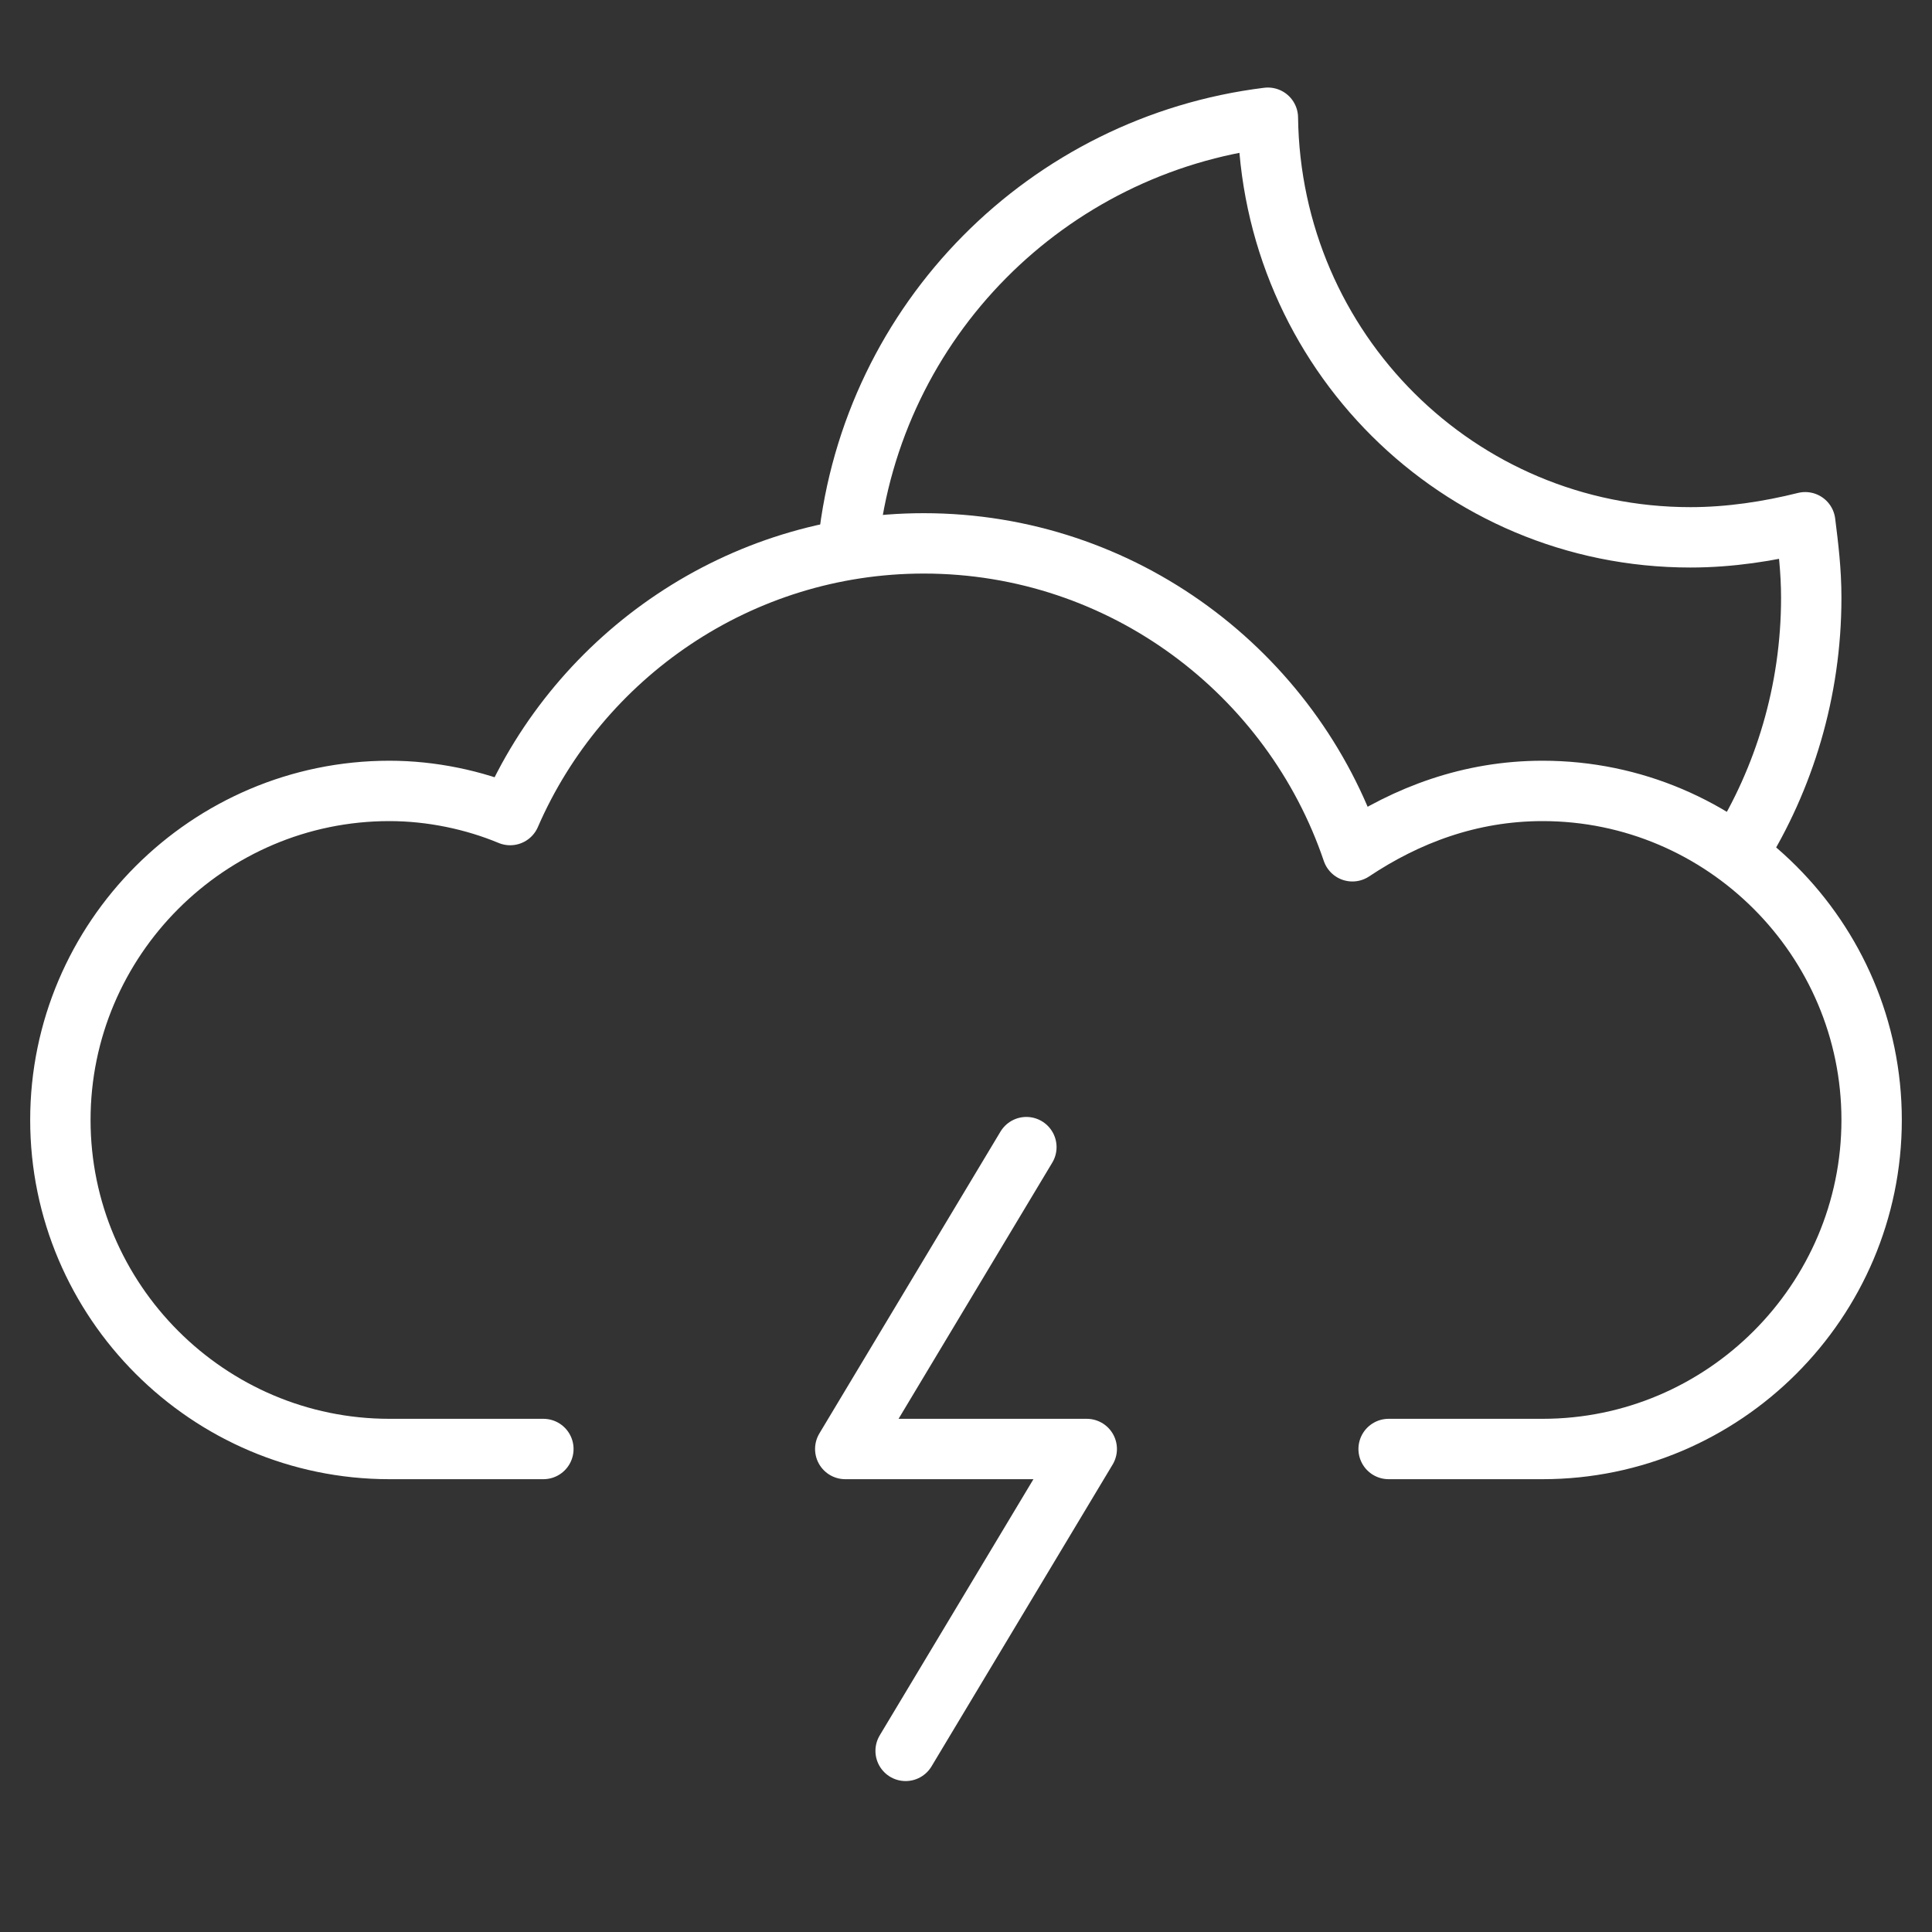 <svg xmlns="http://www.w3.org/2000/svg" xmlns:xlink="http://www.w3.org/1999/xlink" x="0px" y="0px" width="64px" height="64px" viewBox="0 0 64 64"><rect x="0" y="0" width="64" height="64" fill="#333333" stroke="none"/><g stroke-width="2" transform="translate(0, 0)"><path data-cap="butt" data-color="color-2" fill="none" stroke="#ffffff" stroke-width="2" stroke-miterlimit="10" d="M57.6,28.2
	c1.5-2.4,2.4-5.3,2.4-8.4c0-0.9-0.1-1.7-0.2-2.5c-1.2,0.3-2.5,0.5-3.8,0.5c-7.7,0-13.9-6.2-14-13.9c-7.3,0.9-13.1,6.7-13.9,14.1" stroke-linejoin="round" stroke-linecap="round"></path>
<polyline data-color="color-2" fill="none" stroke="#ffffff" stroke-width="2" stroke-linecap="round" stroke-miterlimit="10" points="
	34,38 28,48 36,48 30,58 " stroke-linejoin="round"></polyline>
<path fill="none" stroke="#ffffff" stroke-width="2" stroke-linecap="round" stroke-miterlimit="10" d="M18,48h-5.1
	C6.9,48,2,43.1,2,37.1c0-6,4.9-10.9,10.9-10.9c1.4,0,2.8,0.3,4,0.8c2.3-5.3,7.6-9,13.7-9c6.6,0,12.2,4.3,14.2,10.2
	c1.8-1.2,3.9-2,6.3-2c6,0,10.9,4.9,10.9,10.9c0,6-4.9,10.9-10.9,10.9H46" stroke-linejoin="round"></path></g></svg>